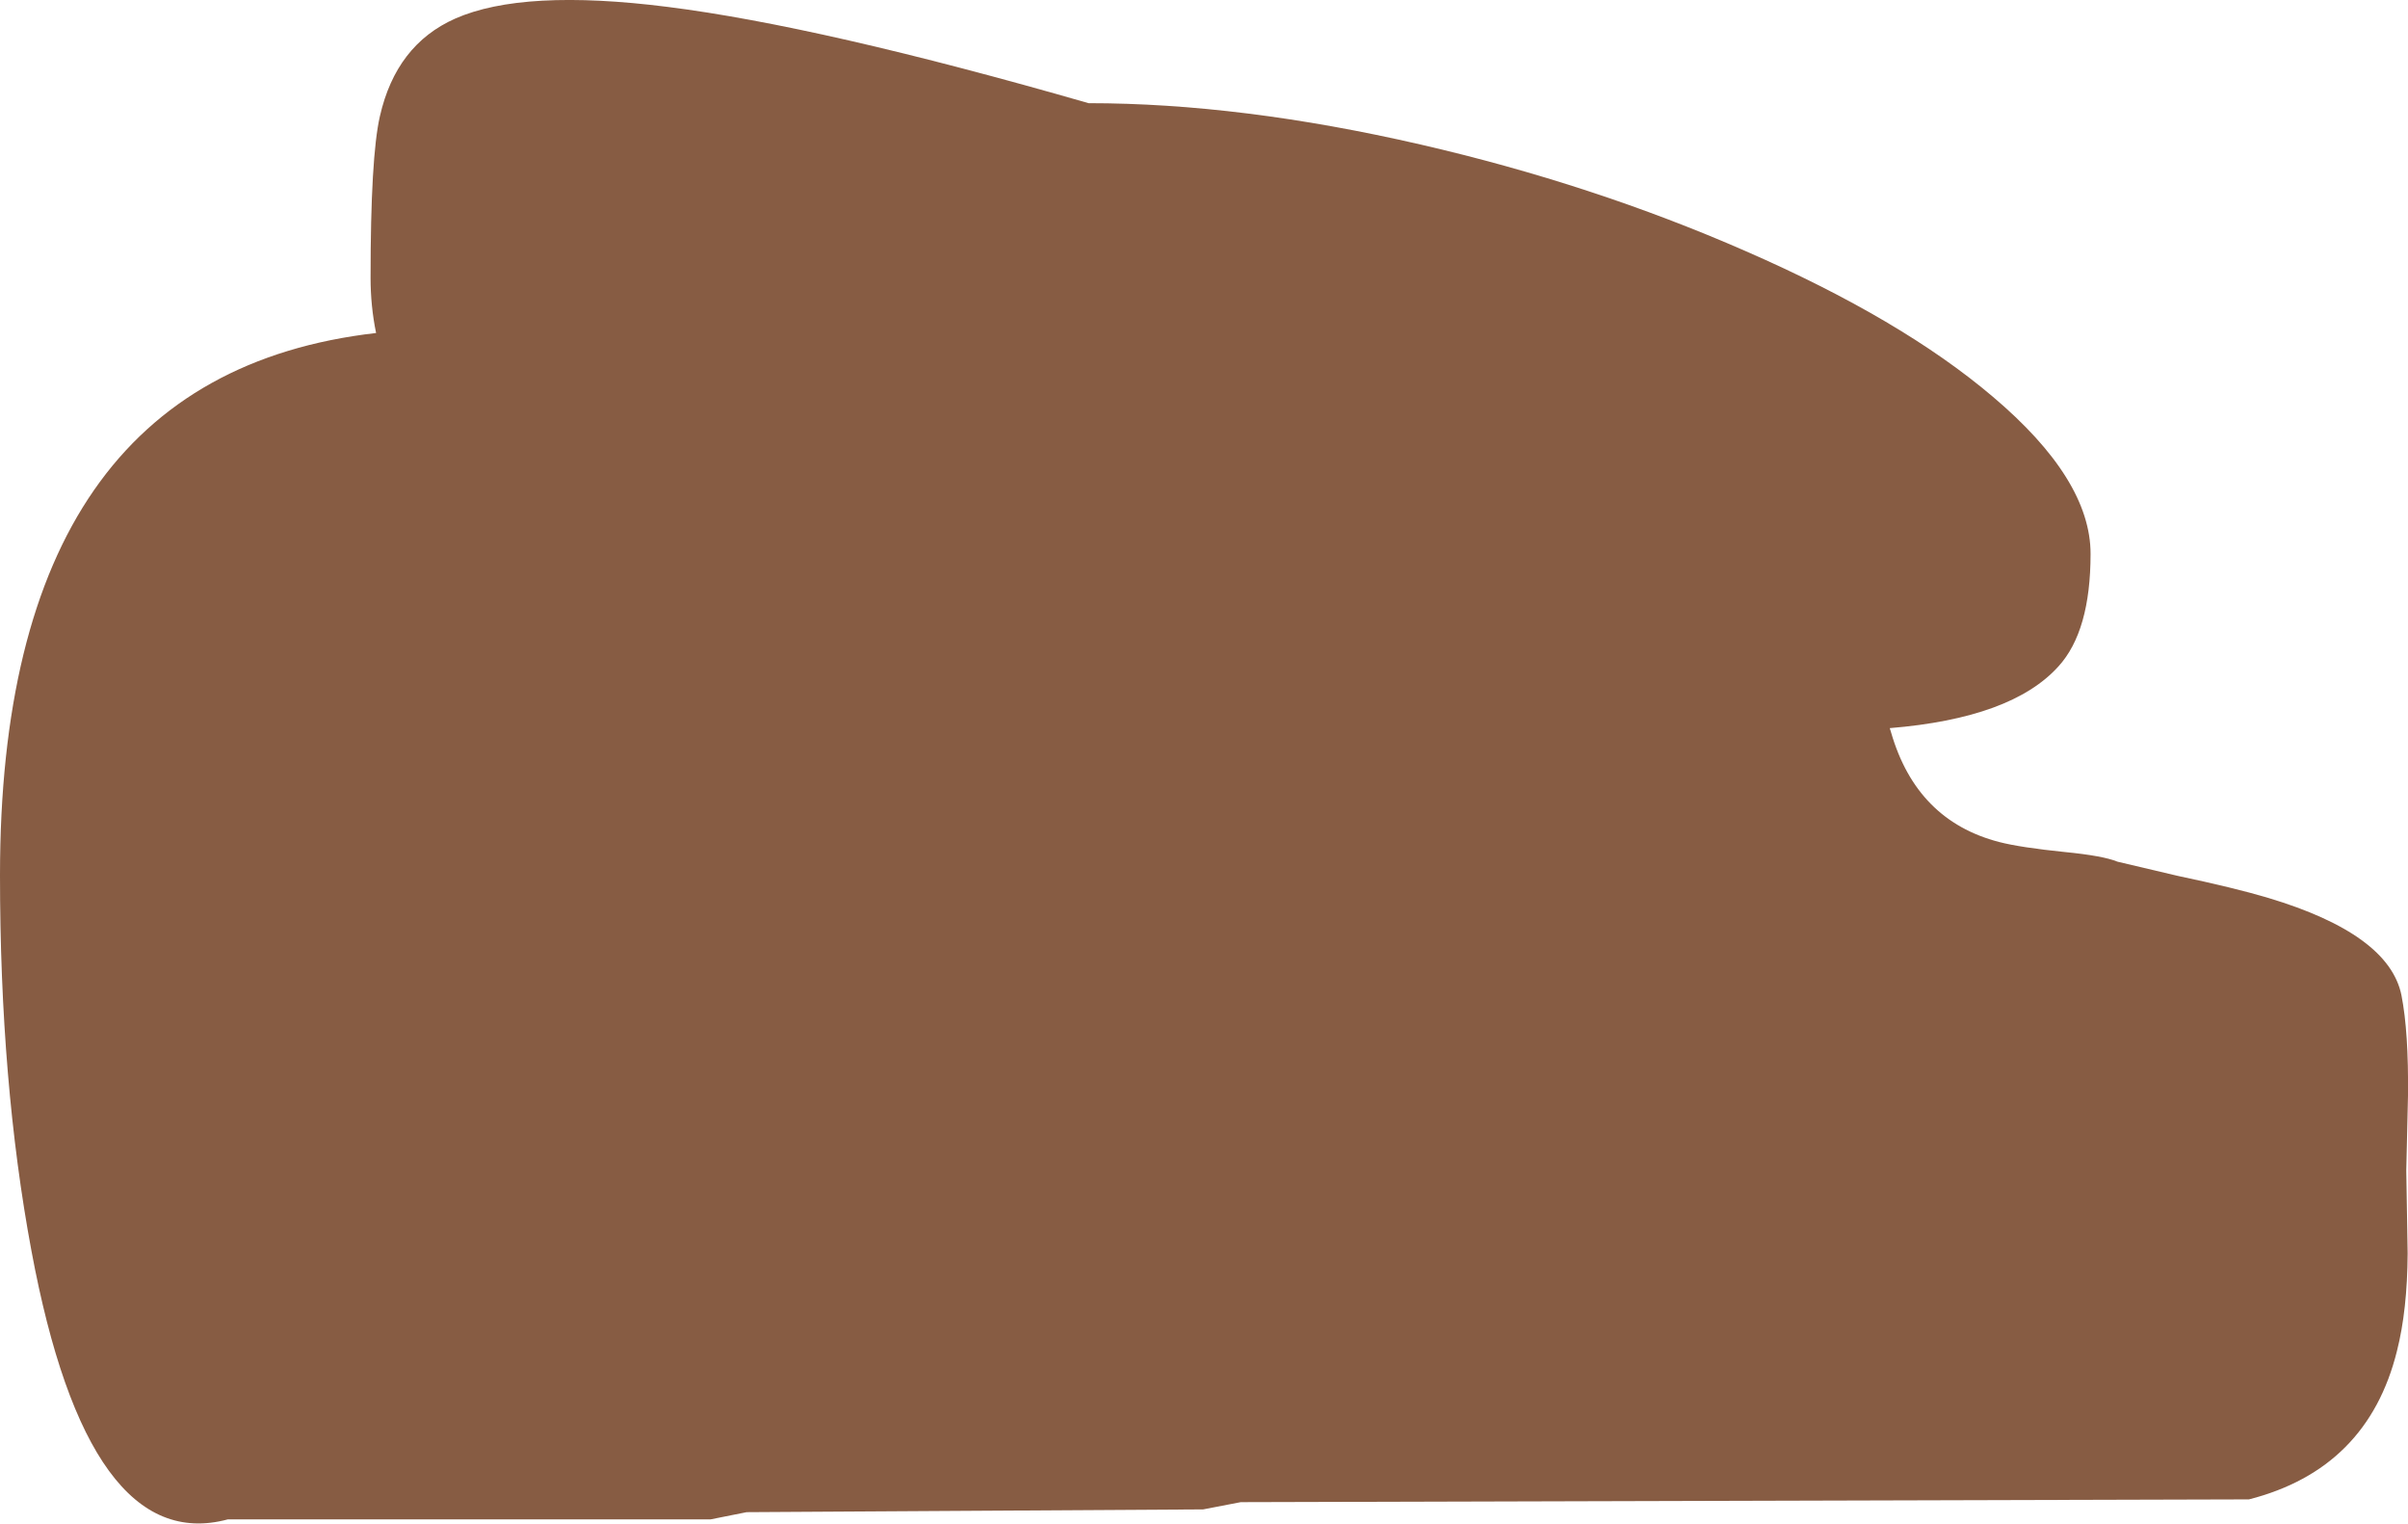 <?xml version="1.0" encoding="UTF-8" standalone="no"?>
<svg xmlns:ffdec="https://www.free-decompiler.com/flash" xmlns:xlink="http://www.w3.org/1999/xlink" ffdec:objectType="shape" height="220.75px" width="348.95px" xmlns="http://www.w3.org/2000/svg">
  <g transform="matrix(1.0, 0.0, 0.0, 1.0, -299.95, -968.45)">
    <path d="M396.7 969.45 Q418.95 972.25 457.7 983.4 479.8 983.4 505.85 989.4 530.8 995.15 552.95 1004.85 575.5 1014.7 588.7 1025.9 602.9 1037.9 602.9 1048.7 602.9 1059.9 598.25 1065.0 591.5 1072.5 573.8 1073.95 L574.0 1074.6 Q577.7 1087.35 589.65 1090.45 592.75 1091.25 599.15 1091.9 604.75 1092.45 606.8 1093.3 L615.5 1095.35 Q623.8 1097.1 628.65 1098.55 646.15 1103.8 647.95 1112.65 649.0 1118.0 648.9 1127.2 L648.65 1138.05 648.85 1150.05 Q648.8 1158.3 647.3 1164.2 643.05 1181.3 625.85 1185.7 L479.75 1186.1 474.3 1187.15 408.15 1187.55 402.9 1188.6 332.95 1188.6 Q312.75 1194.0 304.5 1149.65 299.95 1125.25 299.95 1095.25 299.95 1022.95 354.45 1016.7 353.65 1012.8 353.65 1008.7 353.65 991.2 355.0 985.3 357.35 974.95 365.9 971.15 375.75 966.8 396.7 969.45" fill="#875c43" fill-rule="evenodd" stroke="none"/>
  </g>
</svg>
